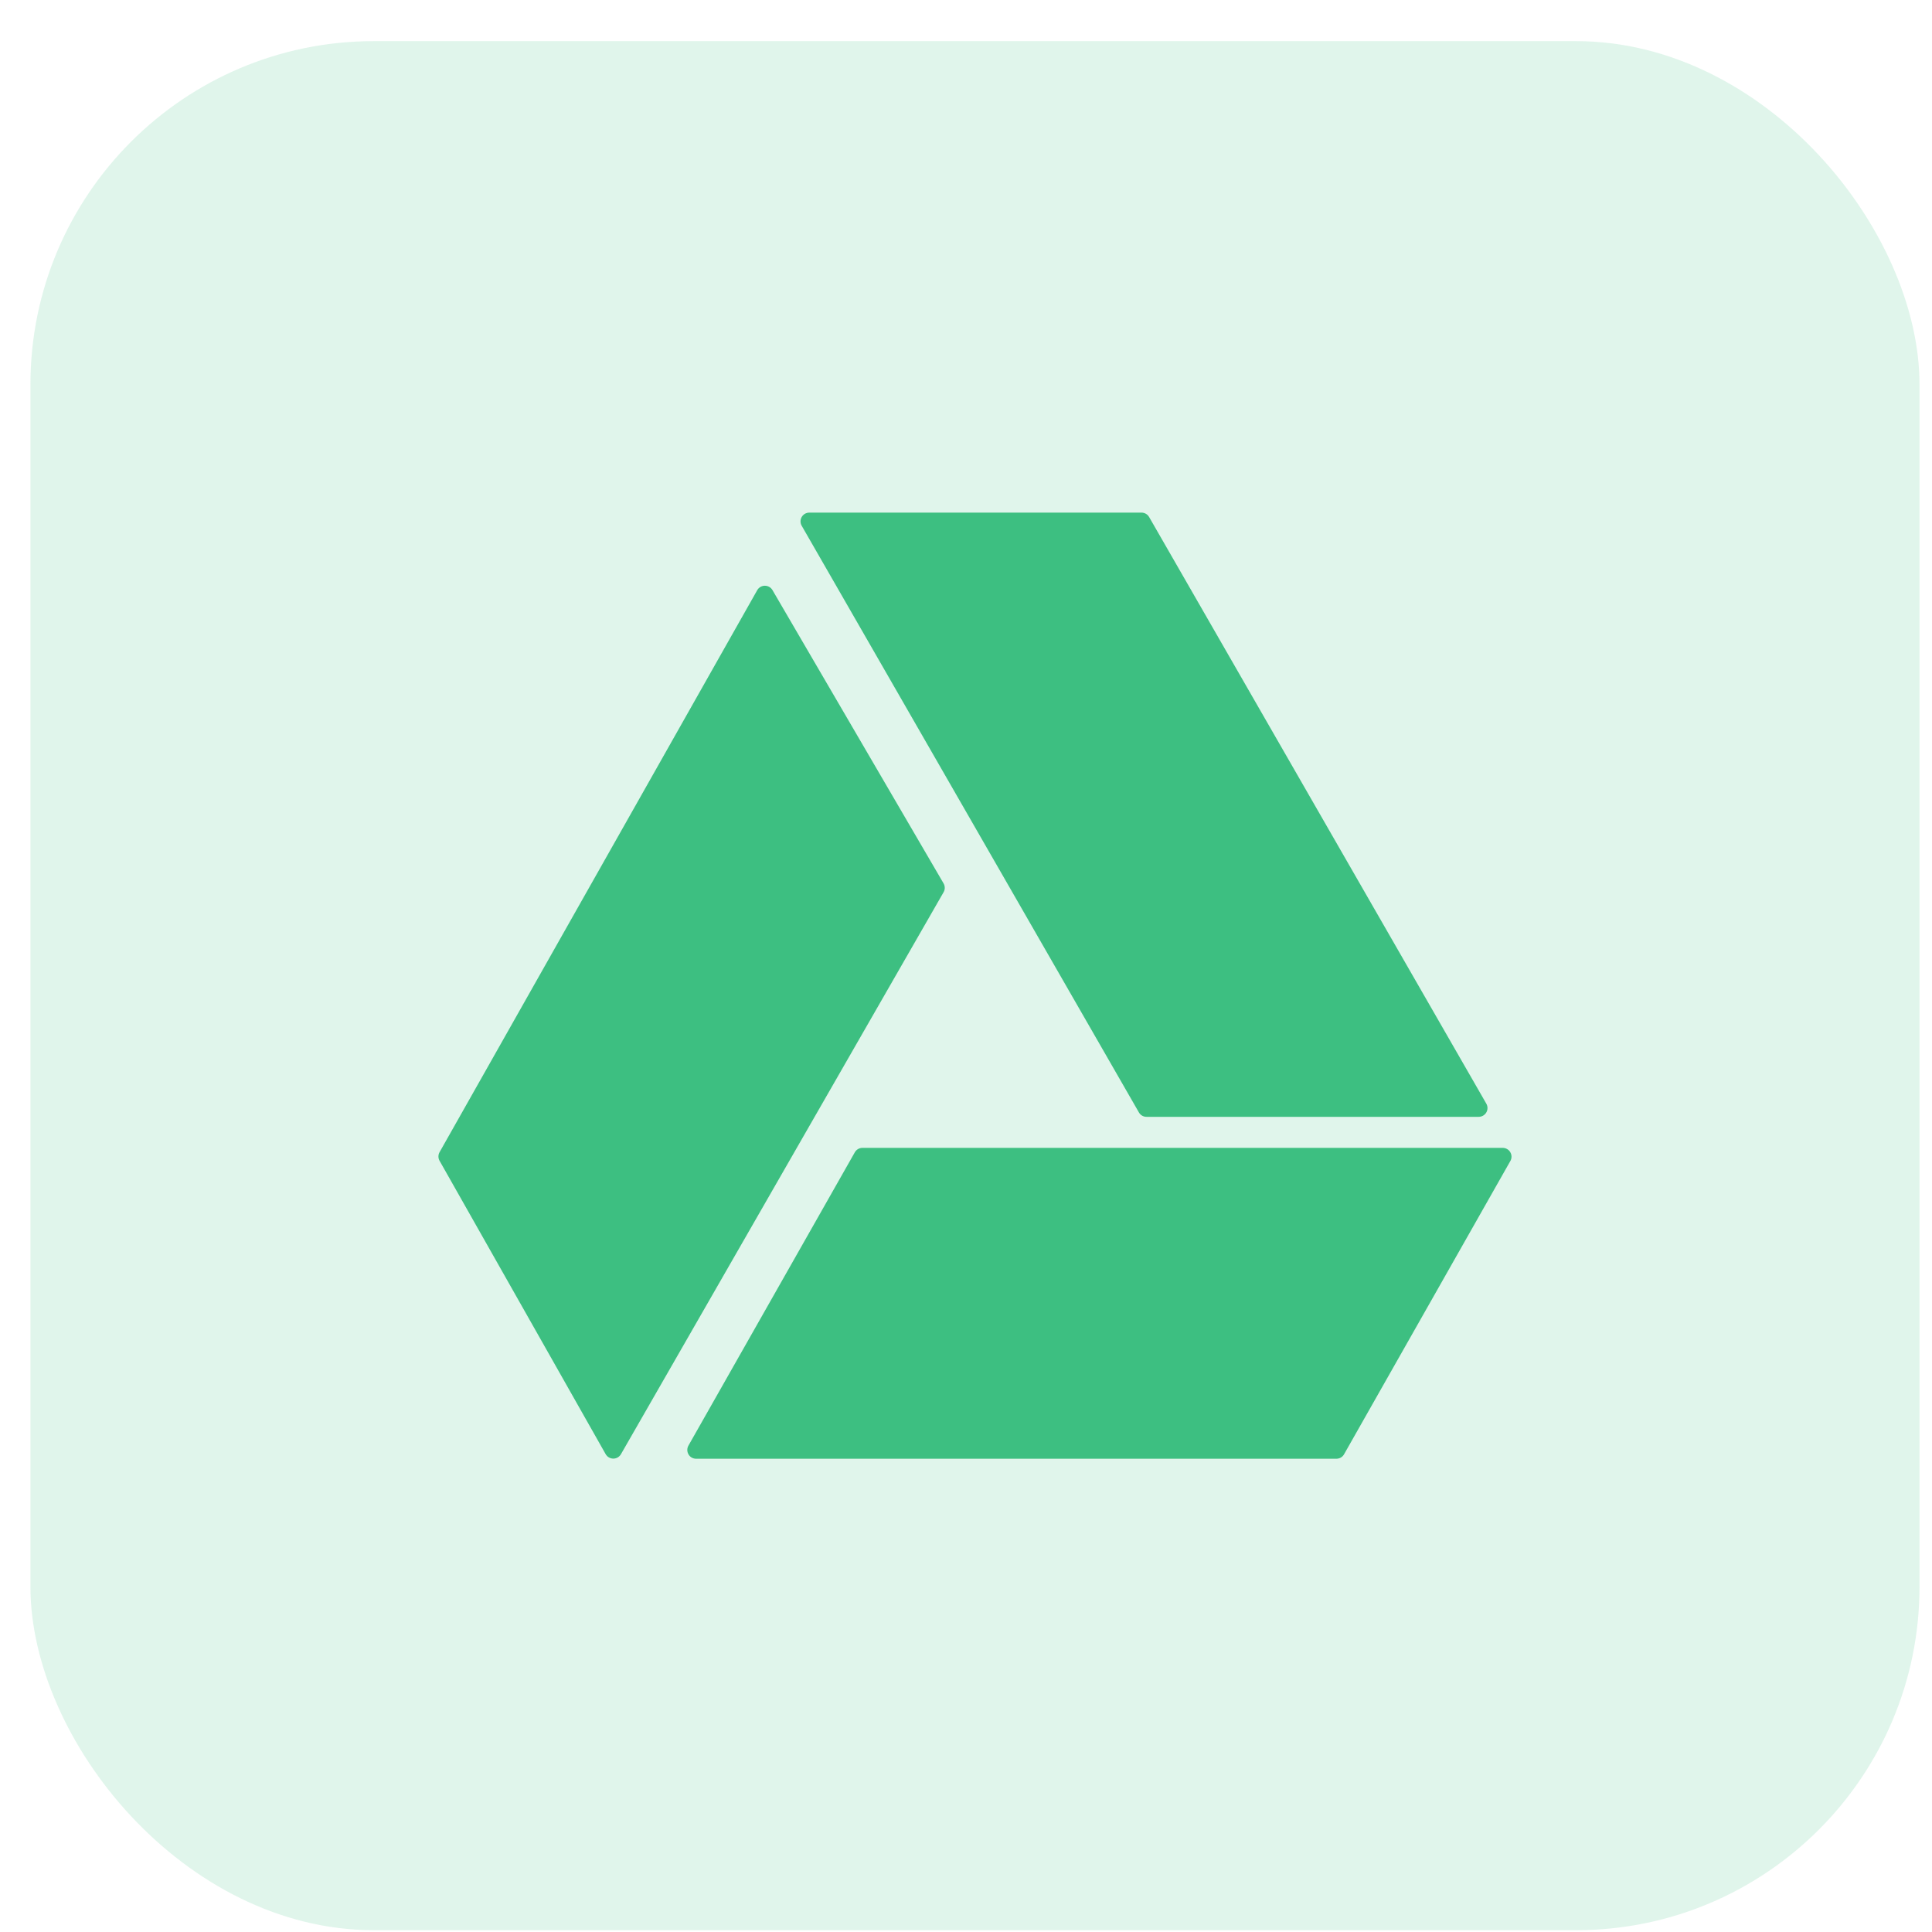 <svg width="45" height="45" viewBox="0 0 45 45" fill="none" xmlns="http://www.w3.org/2000/svg">
<rect opacity="0.16" x="0.709" y="0.958" width="44" height="44" rx="8" fill="#3DBF81"/>
<path d="M26.704 26.013H34.442C34.515 26.013 34.582 25.974 34.619 25.911C34.656 25.848 34.656 25.77 34.619 25.706L26.765 12.042C26.729 11.979 26.661 11.94 26.588 11.94H18.85C18.777 11.94 18.71 11.979 18.673 12.042C18.637 12.105 18.636 12.183 18.673 12.246L26.527 25.91C26.563 25.974 26.631 26.013 26.704 26.013Z" fill="#3DBF81"/>
<path d="M21.977 20.575L17.992 13.744C17.955 13.681 17.888 13.643 17.815 13.643C17.815 13.643 17.814 13.643 17.814 13.643C17.74 13.643 17.673 13.683 17.637 13.747L10.238 26.837C10.203 26.899 10.203 26.976 10.239 27.038L14.107 33.87C14.143 33.934 14.211 33.973 14.285 33.974C14.285 33.974 14.285 33.974 14.285 33.974C14.359 33.974 14.427 33.934 14.463 33.871L21.978 20.781C22.015 20.717 22.014 20.639 21.977 20.575Z" fill="#3DBF81"/>
<path d="M35.001 26.736H20.088C20.014 26.736 19.946 26.776 19.91 26.84L16.035 33.671C15.999 33.735 16 33.813 16.037 33.876C16.073 33.939 16.141 33.977 16.214 33.977H31.127C31.201 33.977 31.269 33.938 31.305 33.874L35.179 27.042C35.215 26.979 35.215 26.901 35.178 26.838C35.142 26.775 35.074 26.736 35.001 26.736Z" fill="#3DBF81"/>
</svg>
